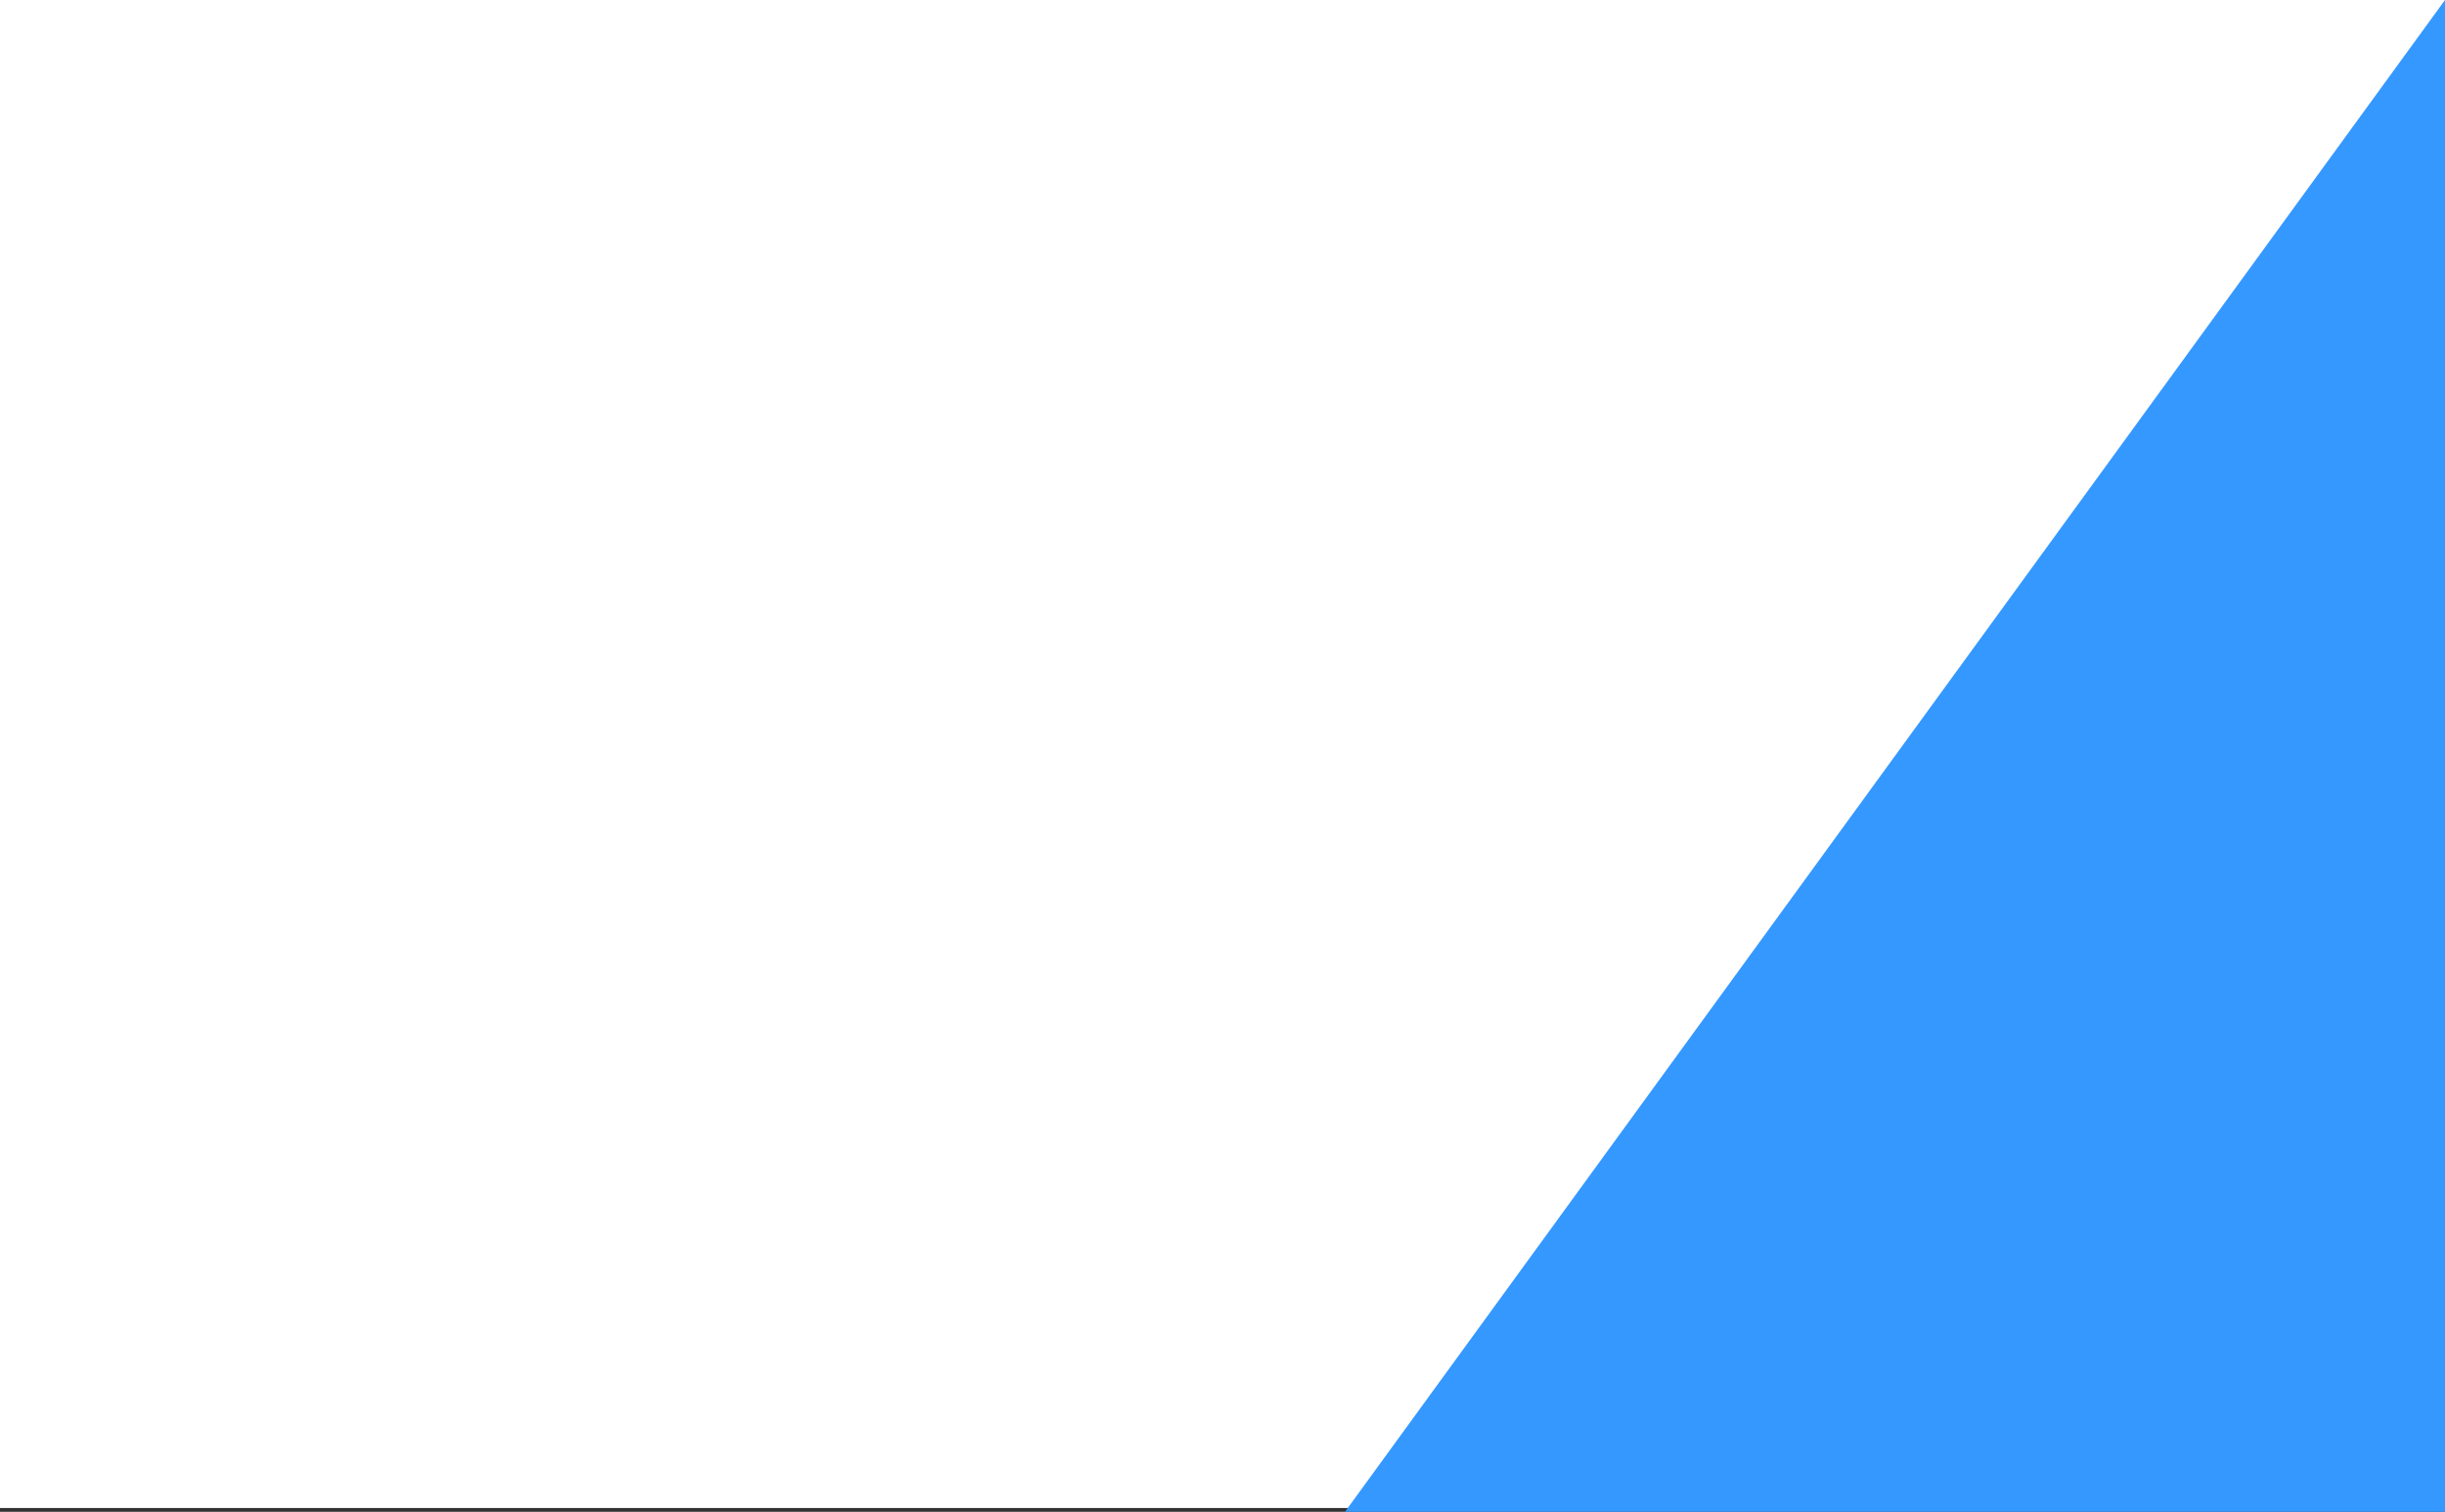 <svg width="2565" height="1586" viewBox="0 0 2565 1586" preserveAspectRatio="none" fill="none" xmlns="http://www.w3.org/2000/svg">
<rect x="0" y="0" width="2565" height="1586" fill="#333333" stroke="none"/>
<rect width="2565" height="1582" fill="white"/>
<path d="M2565 0V1585.99H1411L2565 0Z" fill="#3498FF"/>
</svg>
